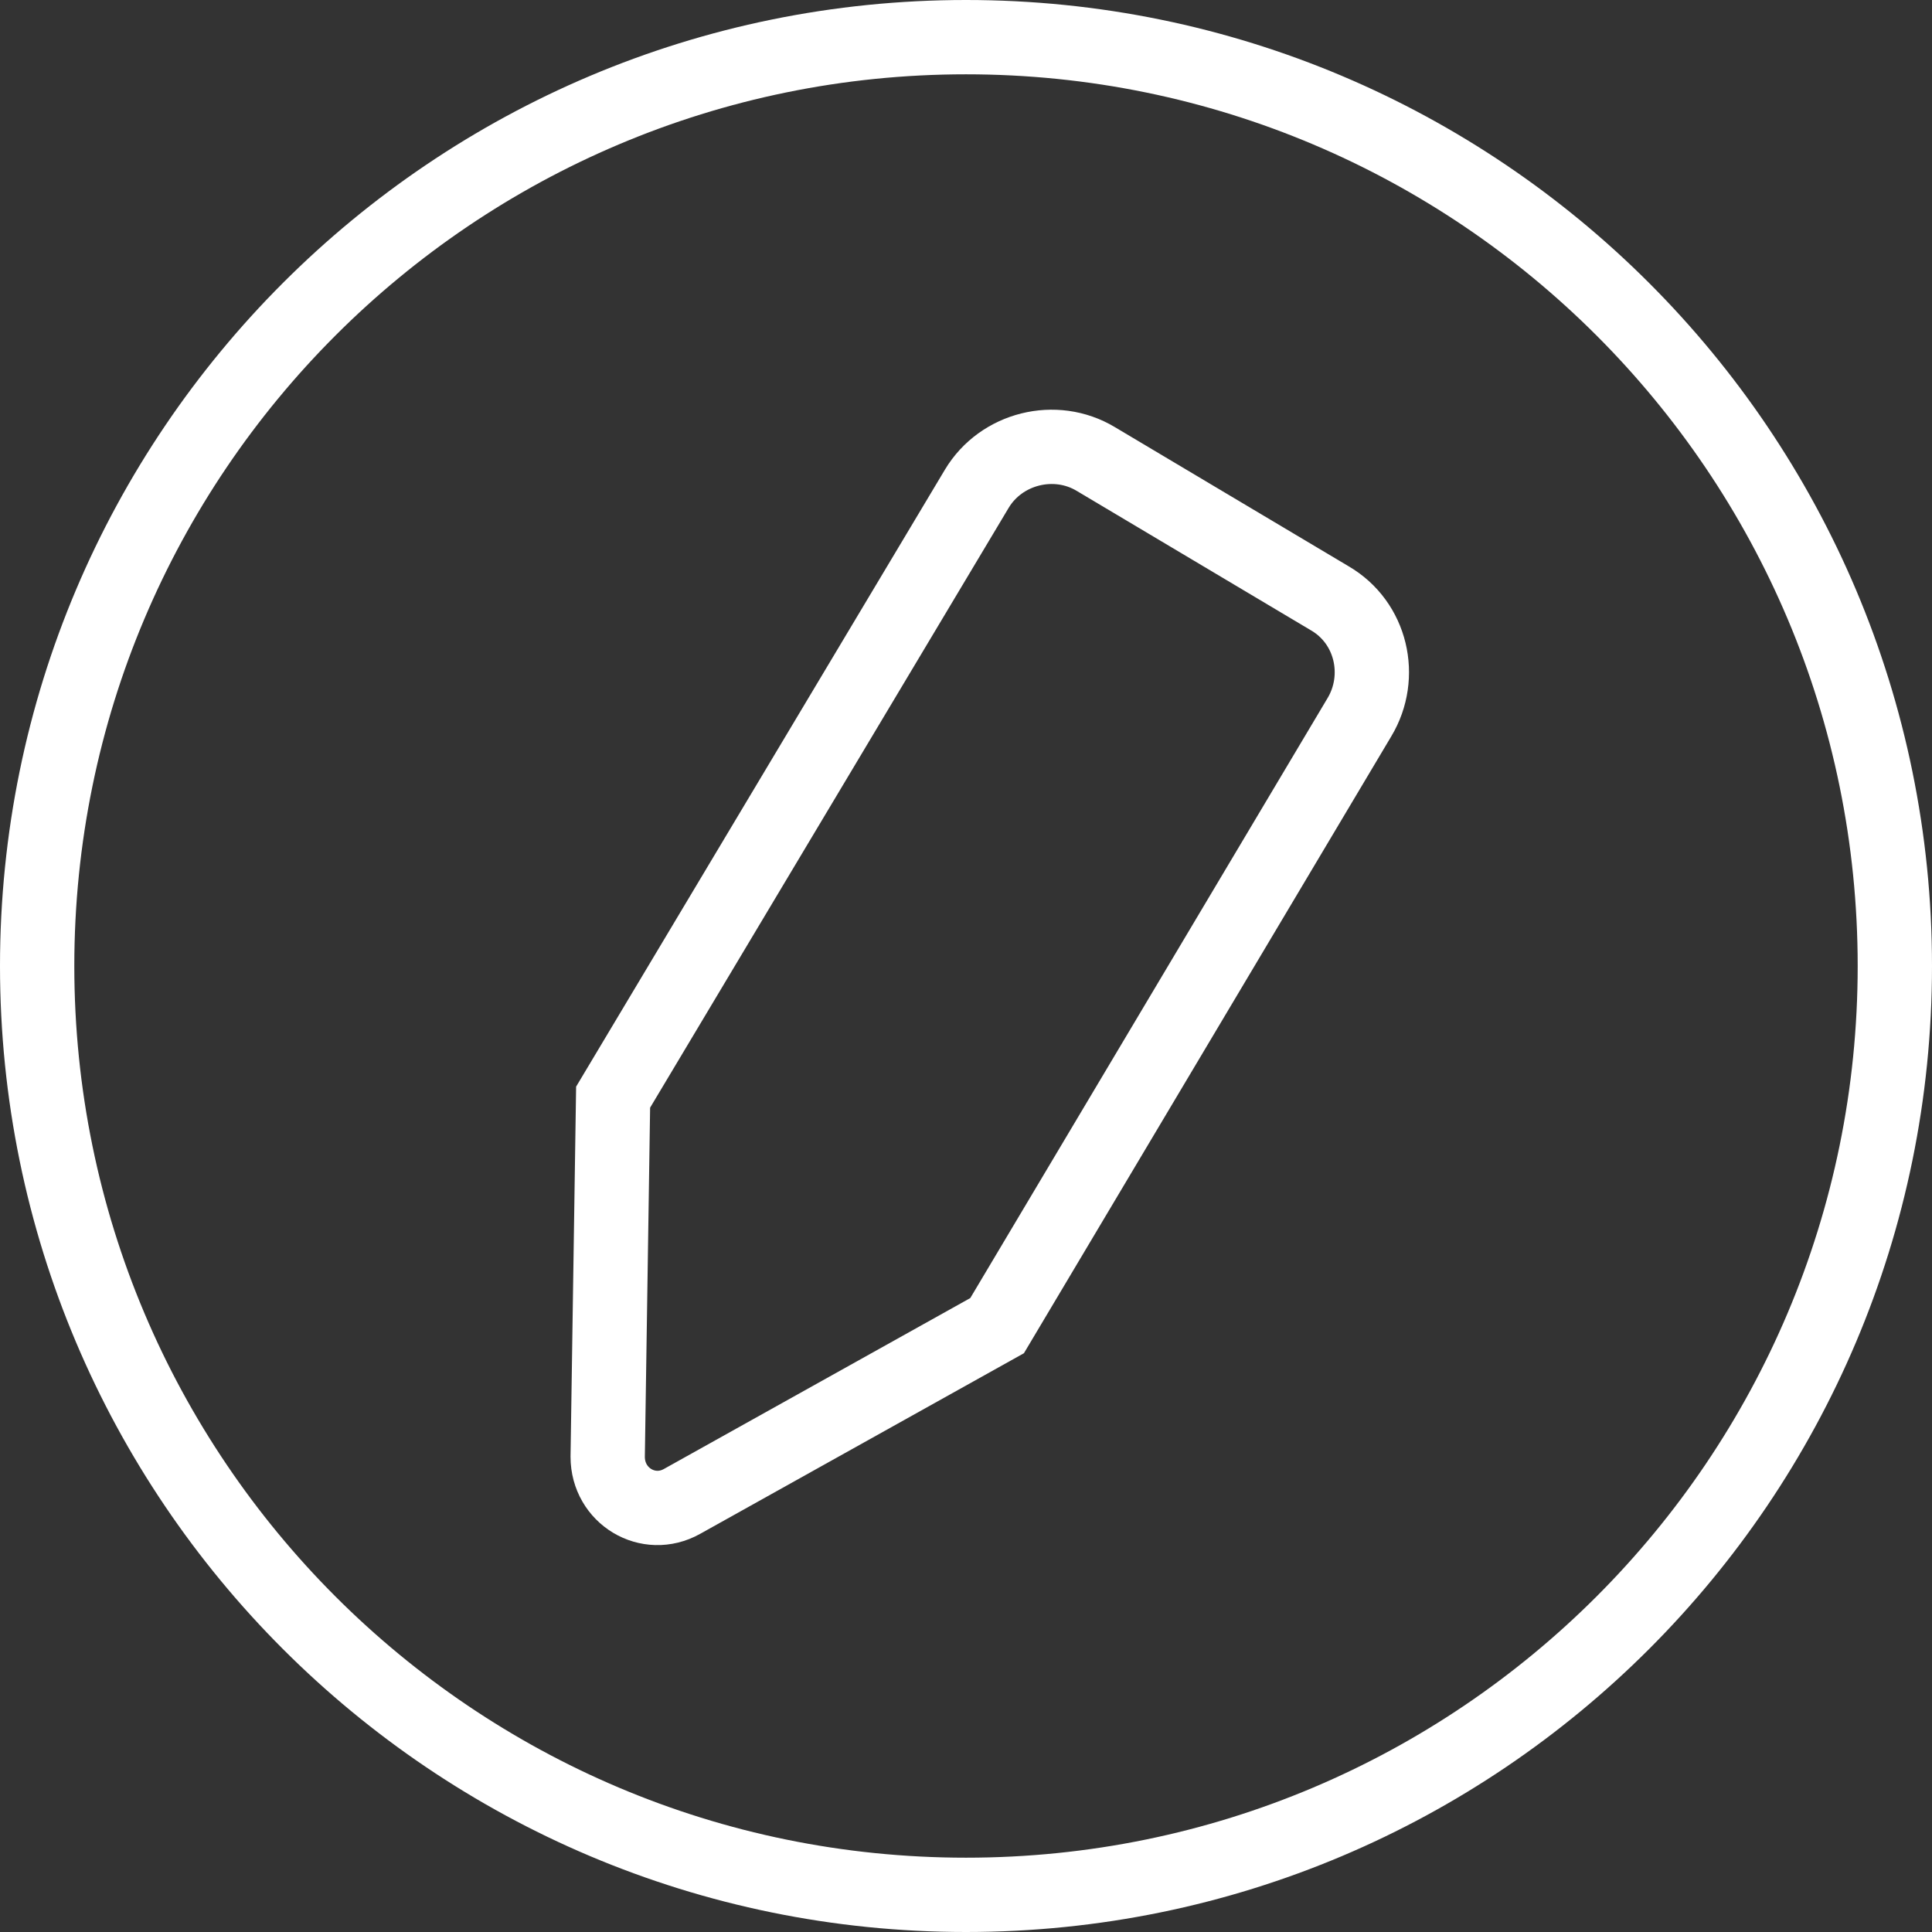 <svg width="52" height="52" viewBox="0 0 52 52" fill="none" xmlns="http://www.w3.org/2000/svg">
<rect x="0" y="0" width="52" height="52" fill="#333333" stroke="none"/>
<path d="M26 51C39.807 51 51 39.807 51 26C51 12.193 39.807 1 26 1C12.193 1 1 12.193 1 26C1 39.807 12.193 51 26 51Z" stroke="white" stroke-width="2" stroke-miterlimit="10" stroke-linecap="round"/>
<path d="M26.837 35.68L18.358 40.41C17.448 40.92 16.356 40.265 16.356 39.209L16.502 29.53L26.291 13.154C26.946 12.062 28.402 11.698 29.493 12.354L35.789 16.102C36.917 16.757 37.244 18.212 36.589 19.304L26.837 35.68Z" stroke="white" stroke-width="2" stroke-miterlimit="10" stroke-linecap="round"/>
</svg>
